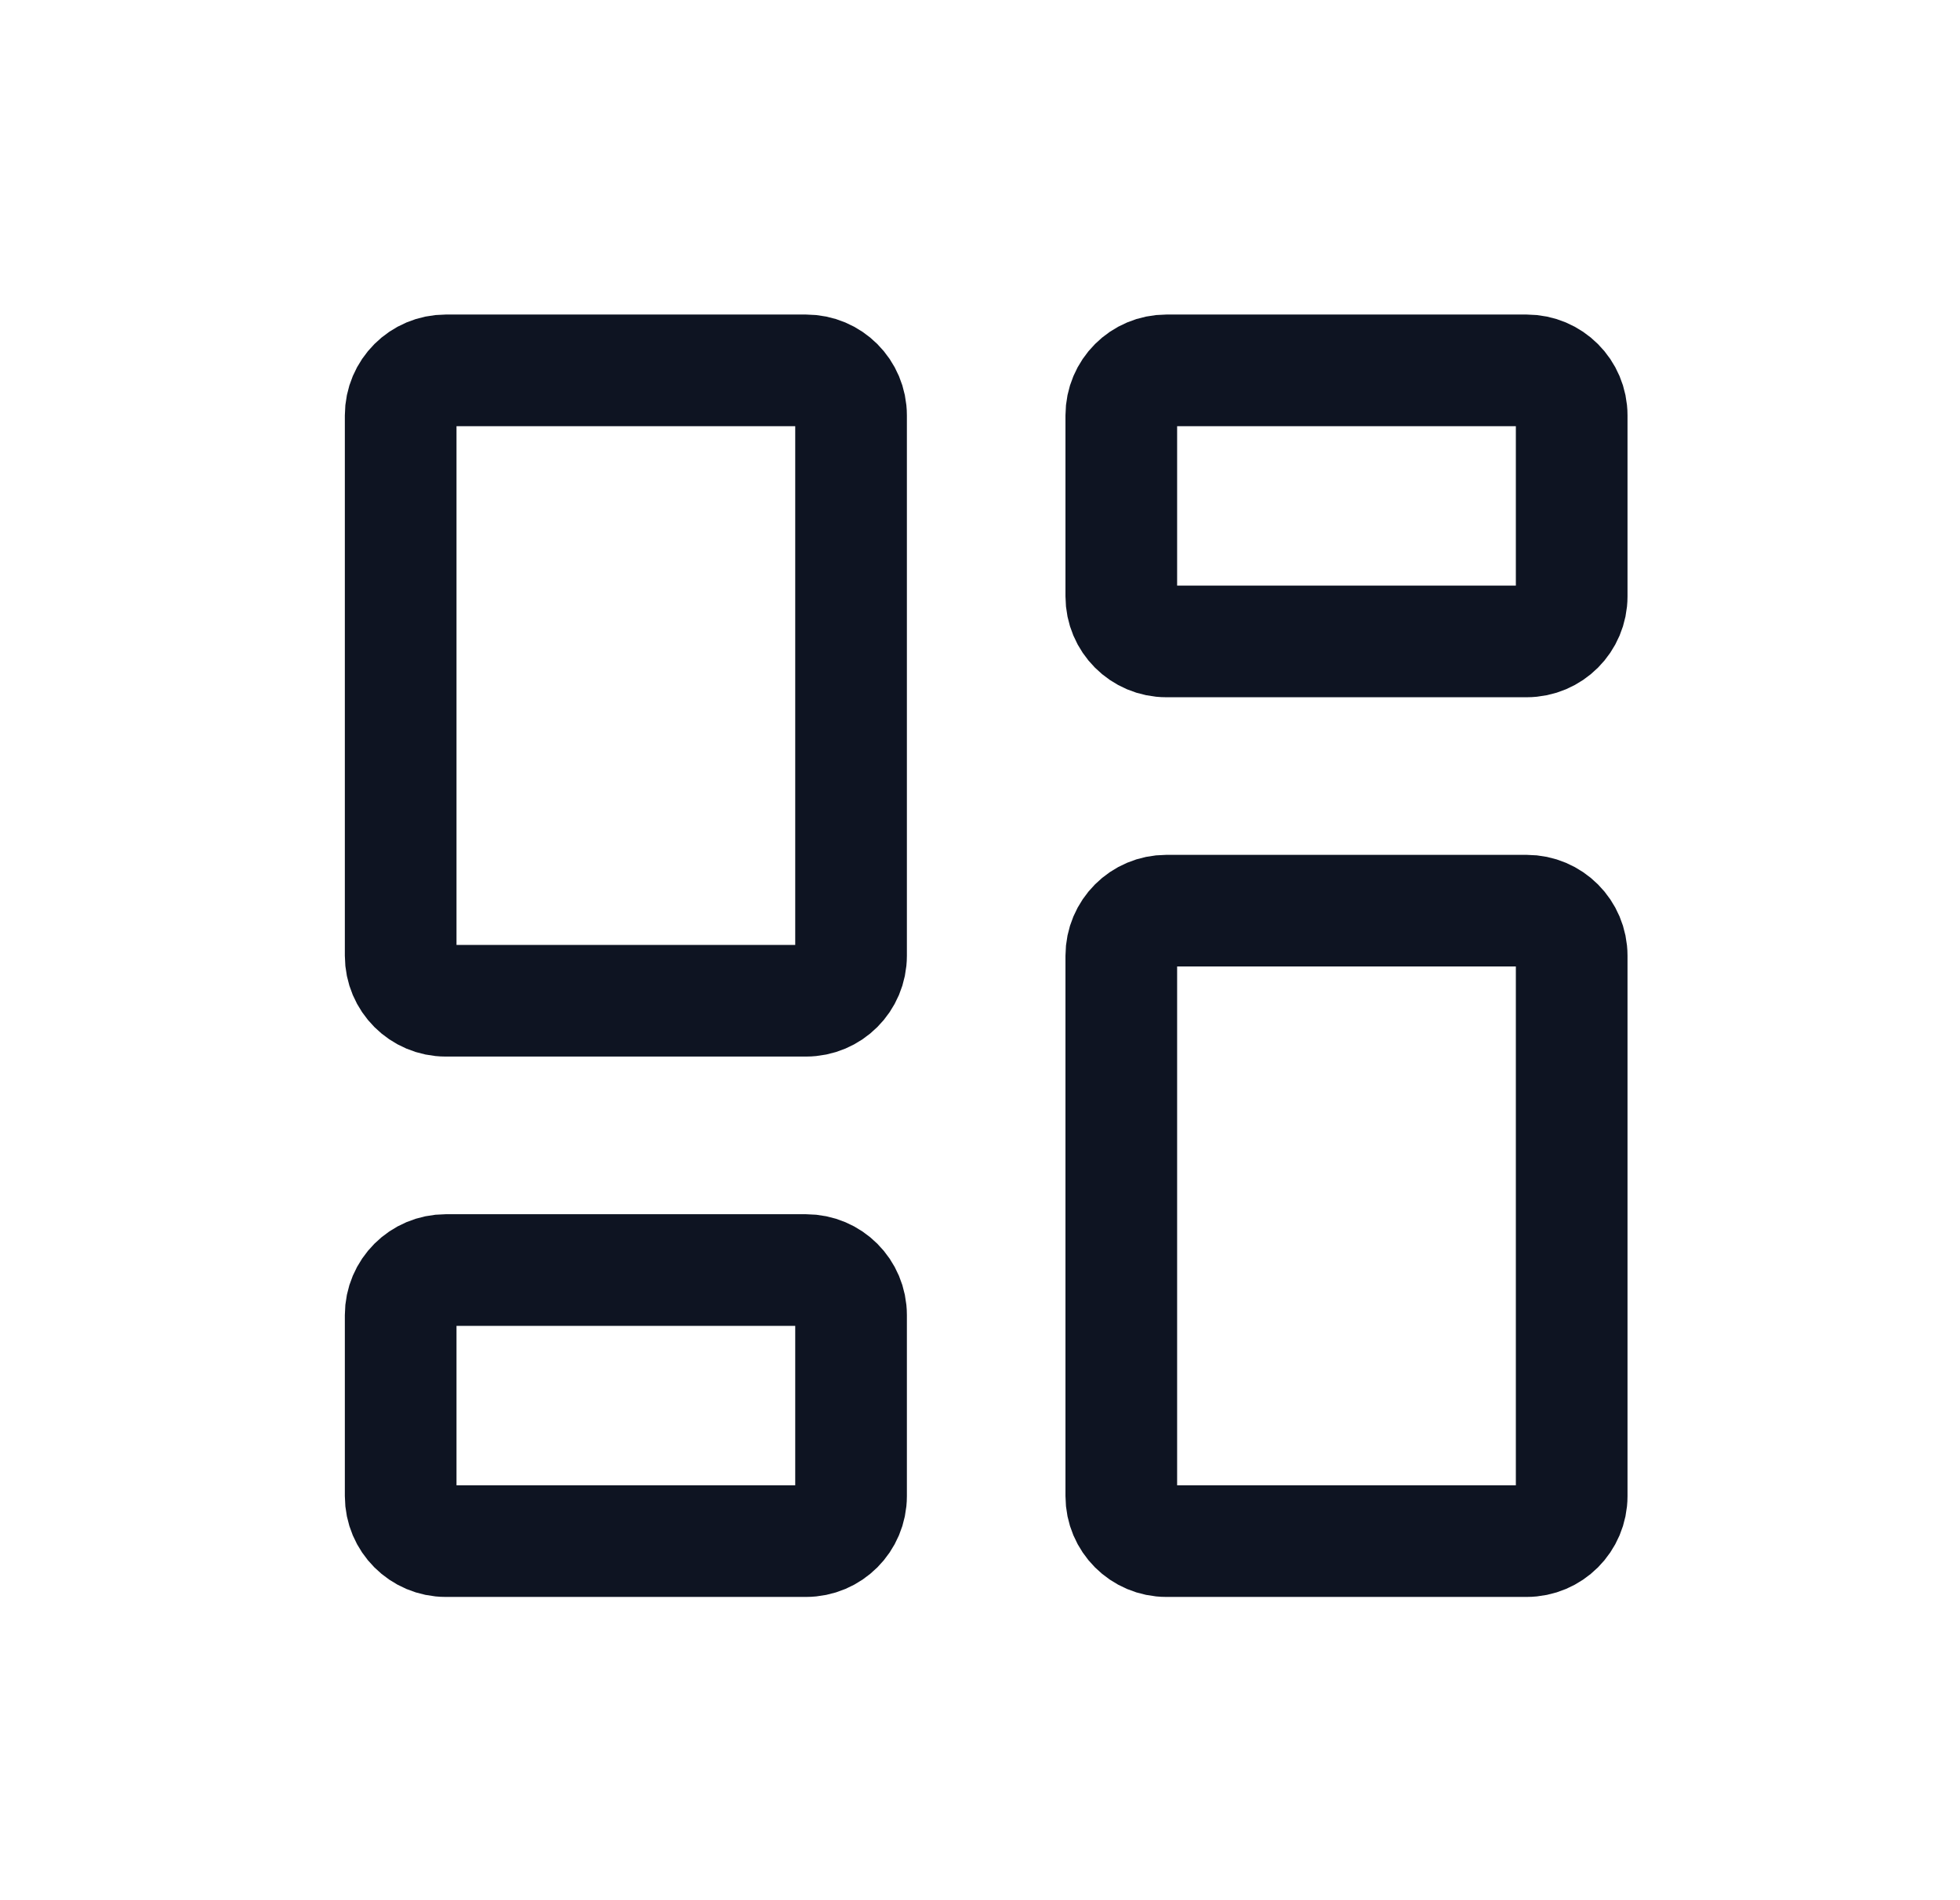 <svg width="33" height="32" viewBox="0 0 33 32" fill="none" xmlns="http://www.w3.org/2000/svg">
<path d="M25.704 15.336H19.637C19.218 15.336 18.879 15.676 18.879 16.095V25.195C18.879 25.613 19.218 25.953 19.637 25.953H25.704C26.122 25.953 26.462 25.613 26.462 25.195V16.095C26.462 15.676 26.122 15.336 25.704 15.336Z" stroke="#0E1422" stroke-width="1.88" stroke-linecap="round" stroke-linejoin="round"/>
<path d="M25.704 6.237H19.637C19.218 6.237 18.879 6.576 18.879 6.995V10.043C18.879 10.462 19.218 10.802 19.637 10.802H25.704C26.122 10.802 26.462 10.462 26.462 10.043V6.995C26.462 6.576 26.122 6.237 25.704 6.237Z" stroke="#0E1422" stroke-width="1.88" stroke-linecap="round" stroke-linejoin="round"/>
<path d="M13.571 6.237H7.504C7.086 6.237 6.746 6.576 6.746 6.995V16.095C6.746 16.514 7.086 16.853 7.504 16.853H13.571C13.99 16.853 14.329 16.514 14.329 16.095V6.995C14.329 6.576 13.99 6.237 13.571 6.237Z" stroke="#0E1422" stroke-width="1.88" stroke-linecap="round" stroke-linejoin="round"/>
<path d="M13.571 21.388H7.504C7.086 21.388 6.746 21.727 6.746 22.146V25.195C6.746 25.613 7.086 25.953 7.504 25.953H13.571C13.99 25.953 14.329 25.613 14.329 25.195V22.146C14.329 21.727 13.99 21.388 13.571 21.388Z" stroke="#0E1422" stroke-width="1.88" stroke-linecap="round" stroke-linejoin="round"/>
</svg>
